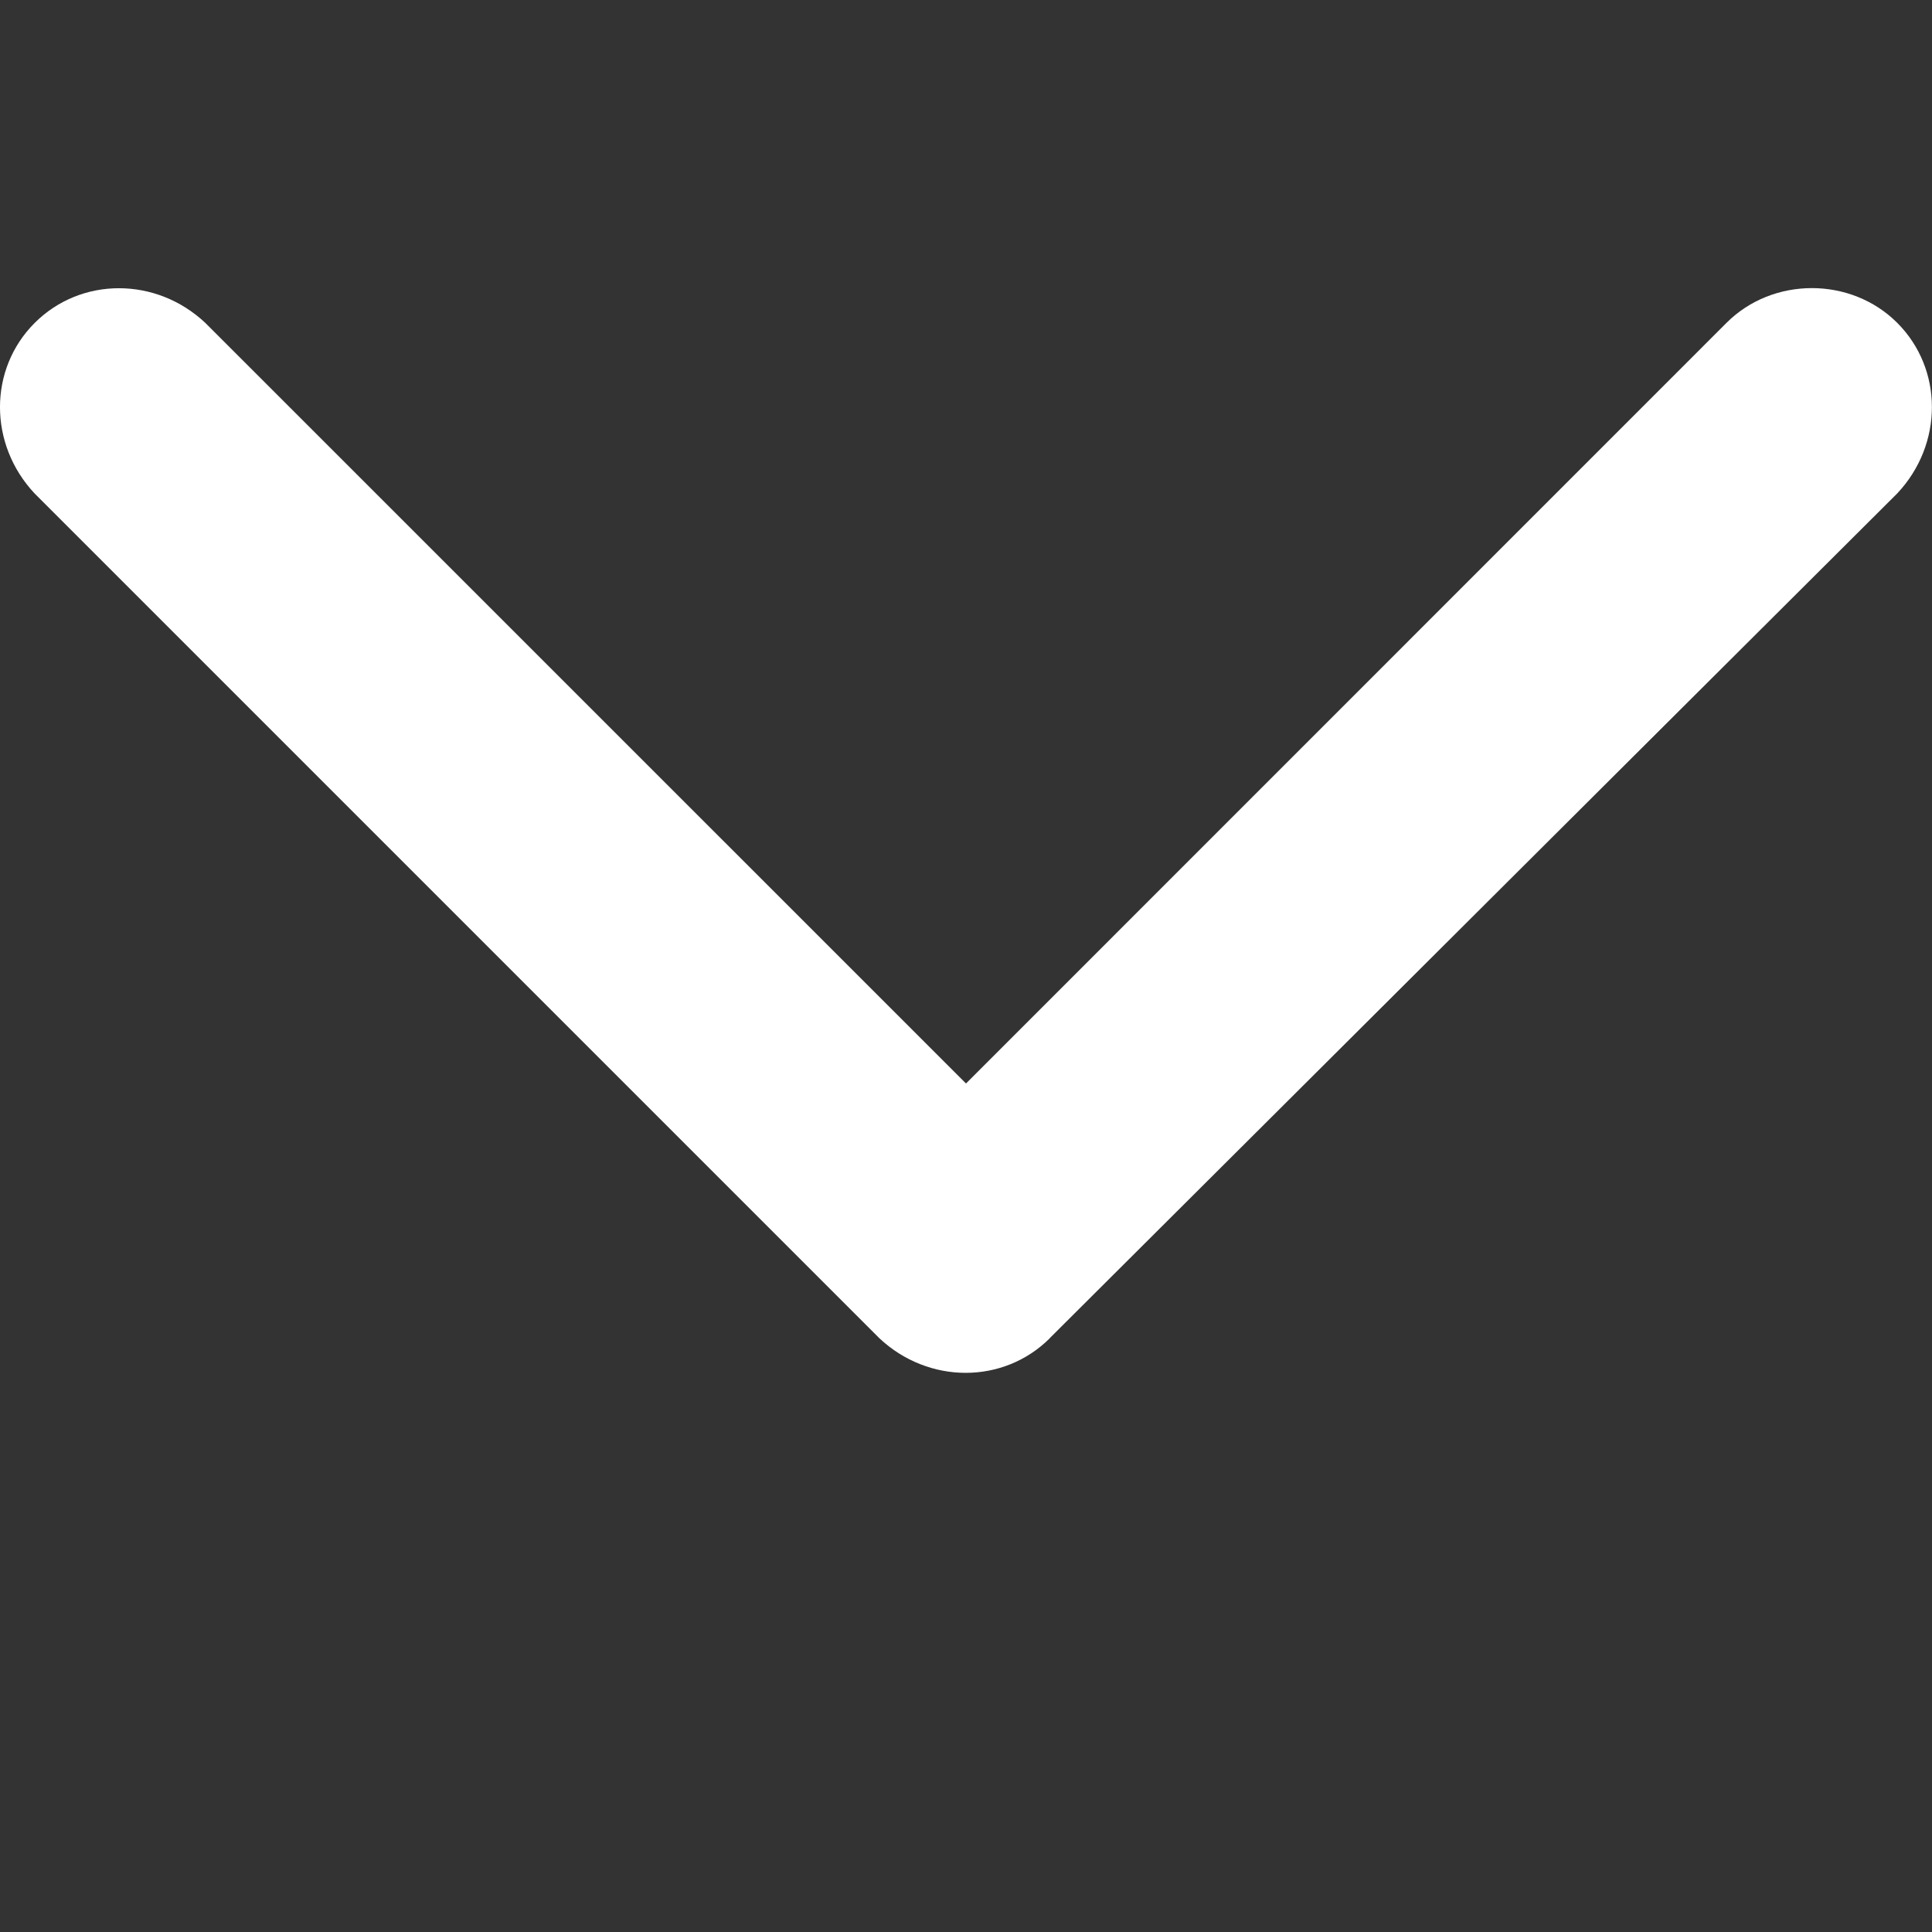 <svg id="Calque_1" data-name="Calque 1" xmlns="http://www.w3.org/2000/svg" viewBox="0 0 700 700"><rect x="0" y="0" width="700" height="700" fill="#333333" stroke="none"/><defs><style>.cls-1{fill:#fff;fill-rule:evenodd;}</style></defs><title>Plan de travail 1</title><path class="cls-1" d="M380.39,484.79l307-306c16.77-17.81,16.77-45.06,0-61.83s-45.06-16.76-61.83,0L350,392.57,74.4,117c-17.81-16.76-45.06-16.76-61.83,0s-16.76,44,0,61.83l306,306c17.82,16.77,45.06,16.77,61.83,0Z"/></svg>